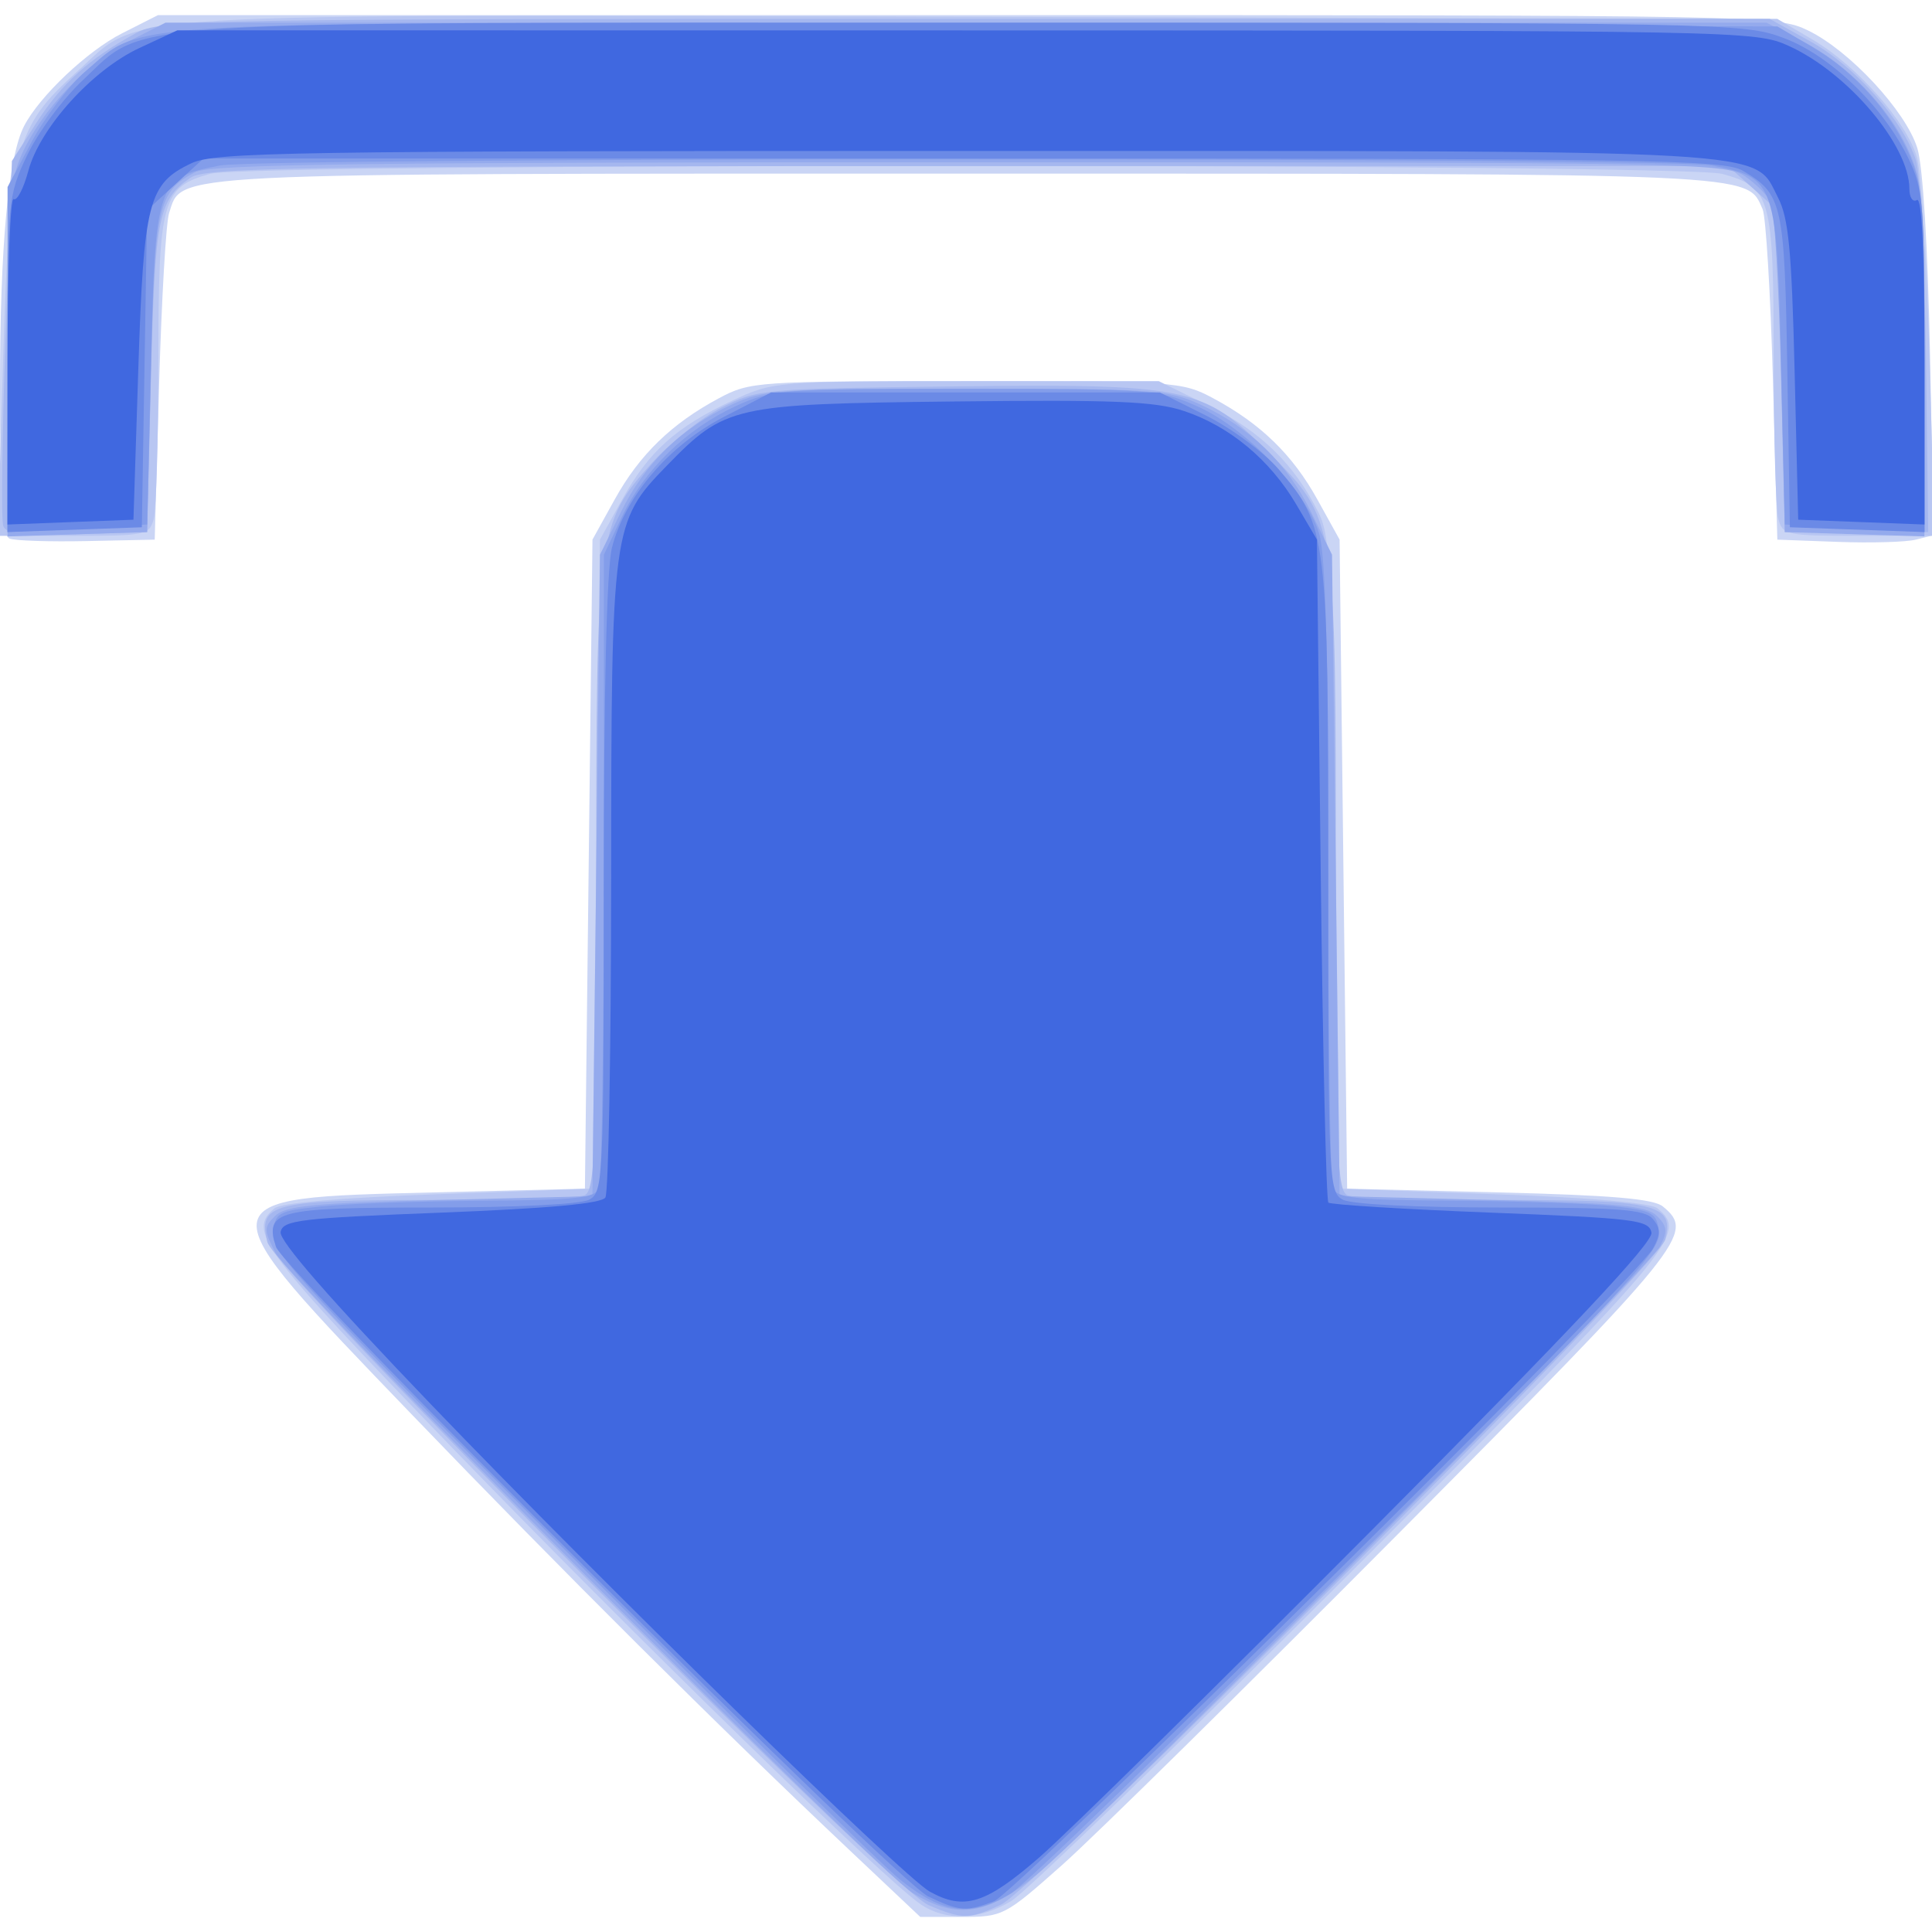 <?xml version="1.0" encoding="UTF-8"?>
<!-- Created with Inkscape (http://www.inkscape.org/) -->
<svg width="256" height="256" version="1.1" viewBox="0 0 256 256" xmlns="http://www.w3.org/2000/svg" xmlns:cc="http://creativecommons.org/ns#" xmlns:dc="http://purl.org/dc/elements/1.1/" xmlns:rdf="http://www.w3.org/1999/02/22-rdf-syntax-ns#">
 <path d="m112.72 245.3c-17.681-16.695-38.035-36.951-58.302-58.023-27.682-28.781-27.709-28.512 2.987-29.276l20.1-0.5 0.5-43 0.5-43 2.946-5.319c3.29-5.939 7.538-10.062 13.831-13.425 4.098-2.19 5.058-2.256 32.722-2.256s28.624 0.066 32.722 2.256c6.293 3.363 10.542 7.486 13.831 13.425l2.946 5.319 0.5 43 0.5 43 20.1 0.5c14.971 0.372 20.521 0.85 21.75 1.872 4.252 3.536 3.122 4.933-35.1 43.383-20.212 20.334-40.24 40.07-44.506 43.857-7.602 6.75-7.866 6.887-13.285 6.887h-5.528zm-111.47-173.94c-0.94-0.393-1.25-5.385-1.25-20.107 0-18.635 1.105-30.55 3.208-34.587 2.051-3.939 8.388-9.93 12.946-12.239l4.78-2.422h107.22c105.91 0 107.27 0.025 111.44 2.042 5.495 2.66 12.923 10.66 14.461 15.576 0.741 2.367 1.399 13.132 1.687 27.587l0.472 23.705-2.357 0.592c-1.296 0.325-5.955 0.458-10.353 0.295l-7.997-0.296-0.582-21c-0.32-11.55-0.937-21.804-1.371-22.787-2.128-4.82 0.269-4.713-105.55-4.713-107.25 0-103.83-0.17-105.6 5.239-0.406 1.244-1 11.486-1.321 22.761l-0.583 20.5-9 0.189c-4.95 0.104-9.562-0.046-10.25-0.333z" fill="#cad5f5"/>
 <path d="m121.97 252.31c-4.954-3.39-37.831-35.436-62.098-60.528-25.287-26.147-27.145-28.651-23.497-31.678 0.863-0.716 8.988-1.415 21.75-1.872l20.373-0.73 0.5-43 0.5-43 2.954-5.333c3.513-6.343 7.123-9.585 14.546-13.066 5.46-2.56 5.688-2.579 31.021-2.59l25.521-0.011 6.693 3.295c6.836 3.365 11.283 7.71 14.501 14.166 1.577 3.164 1.817 8.093 2.264 46.539l0.5 43 20.373 0.73c12.762 0.457 20.887 1.157 21.75 1.872 4.047 3.358 2.719 4.936-40.373 47.981-22.962 22.937-43.325 42.651-45.25 43.807-4.233 2.543-8.696 2.698-12.027 0.418zm-121.54-205.06c0.845-27.631 1.546-30.35 9.732-37.709 8.985-8.079 1.306-7.61 119.9-7.309l105.44 0.268 4.651 2.734c5.894 3.465 12.519 10.945 13.856 15.643 0.567 1.992 1.319 14.085 1.671 26.873l0.64 23.25h-10.042c-9.569 0-10.07-0.106-10.645-2.25-0.332-1.238-0.609-10.812-0.617-21.277-0.015-21.395-0.362-22.642-6.793-24.428-5.068-1.407-195.3-1.427-200.37-0.02-6.372 1.77-6.851 3.491-6.867 24.691-0.008 10.332-0.285 19.798-0.617 21.035-0.574 2.144-1.077 2.25-10.633 2.25h-10.03z" fill="#b8c6f2"/>
 <path d="m123 252.42c-5.037-2.163-86.598-83.965-87.566-87.824-1.28-5.103 0.626-5.594 21.676-5.594 10.3 0 19.439-0.273 20.309-0.607 1.407-0.54 1.582-5.117 1.582-41.318 0-46.563 0.149-47.687 7.389-55.74 2.403-2.673 6.561-5.979 9.24-7.347 4.764-2.433 5.441-2.494 30.719-2.786 31.142-0.359 33.059 0.041 41.716 8.708 9.021 9.031 8.936 8.489 8.936 56.661 0 36.66 0.175 41.282 1.582 41.822 0.87 0.334 10.009 0.607 20.309 0.607 20.687 0 22.943 0.544 21.763 5.244-0.832 3.315-83.285 85.879-87.996 88.114-4.183 1.985-5.162 1.991-9.658 0.06zm-122.57-182.73c-0.293-0.764-0.155-11.957 0.307-24.873l0.84-23.484 3.265-5.088c3.348-5.217 7-8.505 13.155-11.843 3.375-1.831 7.3-1.898 110-1.898h106.5l5.423 3c5.854 3.239 12.276 10.479 13.957 15.736 0.574 1.795 1.174 13.614 1.332 26.264l0.288 23h-19l-0.5-21.333-0.5-21.333-3.266-2.917-3.266-2.917h-100.76c-89.428 0-101.01 0.174-102.98 1.551-4.263 2.986-4.682 5.11-5.216 26.449l-0.514 20.5-9.267 0.288c-7.186 0.223-9.387-0.024-9.8-1.101z" fill="#a5b7ef"/>
 <path d="m121 250.87c-4.851-2.944-82.422-80.85-84.497-84.862-1.553-3.003-1.558-3.381-0.06-4.881 1.355-1.357 4.961-1.708 21.84-2.126l20.217-0.5 0.5-42.5 0.5-42.5 2.79-5.682c3.161-6.437 8.006-11.134 14.659-14.213 4.265-1.973 6.215-2.106 31.051-2.106s26.786 0.132 31.051 2.106c6.653 3.078 11.498 7.776 14.659 14.213l2.79 5.682 0.5 42.5 0.5 42.5 20.217 0.5c16.92 0.418 20.483 0.766 21.848 2.133 1.356 1.358 1.425 2.032 0.409 4-1.469 2.845-74.017 76.008-82.275 82.973-6.695 5.647-10.82 6.329-16.698 2.762zm-119.98-203.08c0.019-20.621 0.237-23.761 1.901-27.425 2.645-5.824 8.62-12.097 14.231-14.941l4.78-2.422h212.13l4.717 2.414c5.957 3.048 11.521 8.788 14.14 14.586 1.854 4.105 2.035 6.545 2.055 27.788l0.022 23.288-9.25-0.288-9.25-0.288-0.504-21c-0.277-11.55-0.878-21.761-1.334-22.69-0.456-0.929-2.029-2.505-3.496-3.5-2.529-1.717-7.817-1.81-102.76-1.81-80.629 0-100.57 0.255-102.55 1.31-4.966 2.658-5.321 4.273-5.854 26.69l-0.5 21-9.25 0.288-9.25 0.288z" fill="#94aaed"/>
 <path d="m119.34 249.12c-2.662-2.134-22.535-21.676-44.163-43.425-35.214-35.411-39.29-39.839-39-42.369 0.305-2.666 0.663-2.861 6.324-3.467 3.3-0.353 12.814-0.69 21.143-0.75 12.82-0.092 15.236-0.351 15.75-1.69 0.334-0.87 0.611-20.107 0.617-42.75l0.01-41.168 2.371-5c2.95-6.222 8.583-11.701 15.11-14.696 4.8-2.203 6.018-2.294 30.5-2.284 24.653 0.01 25.675 0.089 30.77 2.377 6.414 2.88 14.346 11.208 16.03 16.831 0.847 2.828 1.2 15.915 1.2 44.556 0 22.304 0.273 41.264 0.607 42.134 0.515 1.343 2.968 1.597 16.25 1.681 8.604 0.054 18.118 0.392 21.143 0.75 5.081 0.602 5.524 0.862 5.819 3.425 0.284 2.467-4.255 7.348-41.051 44.143-22.753 22.753-42.922 42.316-44.819 43.472-5.24 3.195-8.983 2.741-14.61-1.77zm-118.34-201.48 0.002-22.86 3.18-5.966c1.749-3.281 4.962-7.492 7.141-9.356 7.994-6.843 1.892-6.523 118.74-6.226l105.44 0.268 4.613 2.712c5.713 3.359 10.493 8.702 12.986 14.518 1.682 3.924 1.902 7.053 1.904 27.103l0.002 22.667-9.252-0.5-9.252-0.5-0.5-21.225c-0.569-24.168-0.764-24.728-9.142-26.346-5.689-1.099-192.03-1.099-197.72 0-8.379 1.619-8.573 2.179-9.142 26.346l-0.5 21.225-9.252 0.5-9.252 0.5z" fill="#839dea"/>
 <path d="m123 251.29c-4.268-2.031-85.406-82.843-86.436-86.089-1.519-4.785 0.129-5.2 20.625-5.2 11.146 0 19.739-0.426 20.878-1.035 1.863-0.997 1.934-2.518 1.934-41.557 0-25.635 0.396-42.094 1.077-44.8 1.702-6.76 7.516-13.577 14.791-17.343l6.306-3.265h51.506l6.14 3.068c3.377 1.688 7.7 4.89 9.605 7.117 6.452 7.538 6.574 8.546 6.574 54.458 0 39.795 0.07 41.324 1.934 42.322 1.138 0.609 9.732 1.035 20.878 1.035 15.806 0 19.154 0.254 20.216 1.534 1.025 1.235 1.028 1.992 0.016 3.884-2.105 3.933-84.343 85.38-87.359 86.519-3.688 1.393-4.528 1.33-8.685-0.648zm-122-203.01c0.002-21.842 0.047-22.317 2.596-27.701 1.427-3.013 4.746-7.491 7.377-9.952 8.605-8.049 2.059-7.625 117.67-7.625 100.37 0 102.38 0.038 107.71 2.032 6.207 2.322 13.212 9.1 16.554 16.016 1.931 3.998 2.091 6.05 2.093 26.89l0.002 22.562-8.916-0.319-8.916-0.319-0.339-20.681c-0.365-22.264-0.628-23.447-5.906-26.565-2.471-1.46-12.488-1.617-103.35-1.617h-100.61l-3.735 3.423-3.735 3.423-0.35 21.009-0.35 21.009-8.902 0.318-8.902 0.318z" fill="#6b8ae6"/>
 <path d="m123.2 250.65c-3.5-1.942-43.17-40.691-66.025-64.492-13.463-14.019-20.21-21.754-19.989-22.913 0.3-1.568 2.511-1.834 21.306-2.567 14.246-0.555 21.212-1.197 21.723-2 0.414-0.65 0.759-19.665 0.767-42.254 0.017-46.491 0.123-47.275 7.362-54.708 7.756-7.964 8.719-8.18 38.001-8.518 21.298-0.245 26.672-0.024 30.532 1.258 6.03 2.003 11.411 6.476 14.872 12.364l2.749 4.676 0.5 43.668c0.275 24.017 0.732 43.899 1.016 44.182s9.953 0.882 21.489 1.332c19.164 0.747 21.003 0.975 21.323 2.647 0.248 1.296-10.536 12.772-36.989 39.36-20.536 20.642-40.388 40.181-44.114 43.42-7.117 6.187-9.959 7.076-14.522 4.544zm-122.2-202.96c0.001-11.995 0.366-21.584 0.811-21.309s1.318-1.405 1.94-3.732c1.525-5.701 8.453-13.369 14.713-16.284l5.038-2.346 104.5 0.012c102.91 0.012 104.57 0.043 109 2.045 7.852 3.547 16 13.194 16 18.943 0 1.154 0.45 1.821 1 1.481 0.655-0.405 1.001 6.907 1.002 21.191l0.002 21.809-8.367-0.32-8.367-0.32-0.477-19.68c-0.388-16.02-0.797-20.299-2.202-23.009-3.344-6.453 1.57-6.171-107.66-6.171-89.679 0-99.459 0.156-102.58 1.635-5.705 2.707-6.309 5.054-7.026 27.271l-0.644 19.956-8.346 0.319-8.346 0.319z" fill="#4068e0"/>
</svg>

